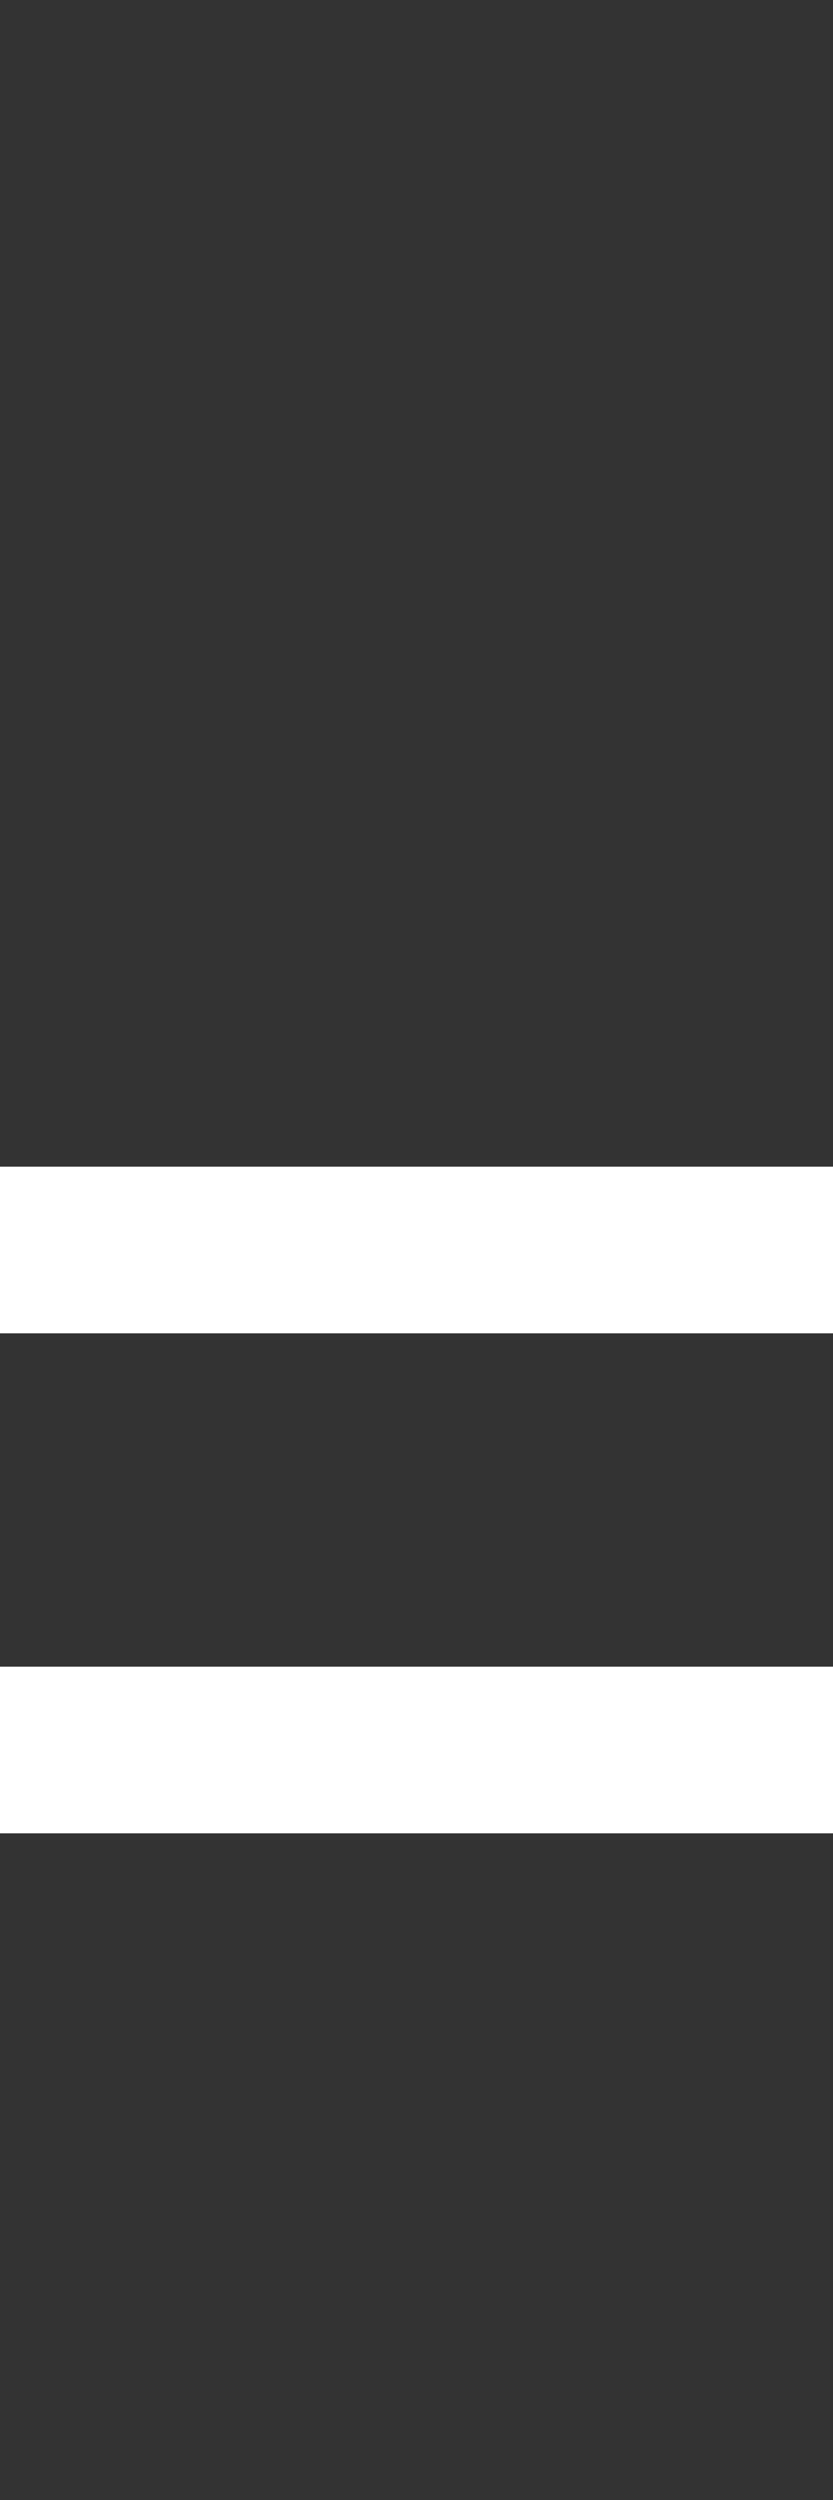 <svg width="5" height="15" viewBox="0 0 5 15" fill="none" xmlns="http://www.w3.org/2000/svg">
<rect x="0" y="0" width="5" height="15" fill="#333333" stroke="none"/>
<path d="M0 10V11H5V10H0Z" fill="white"/>
<path d="M0 7V8H5V7H0Z" fill="white"/>
</svg>
